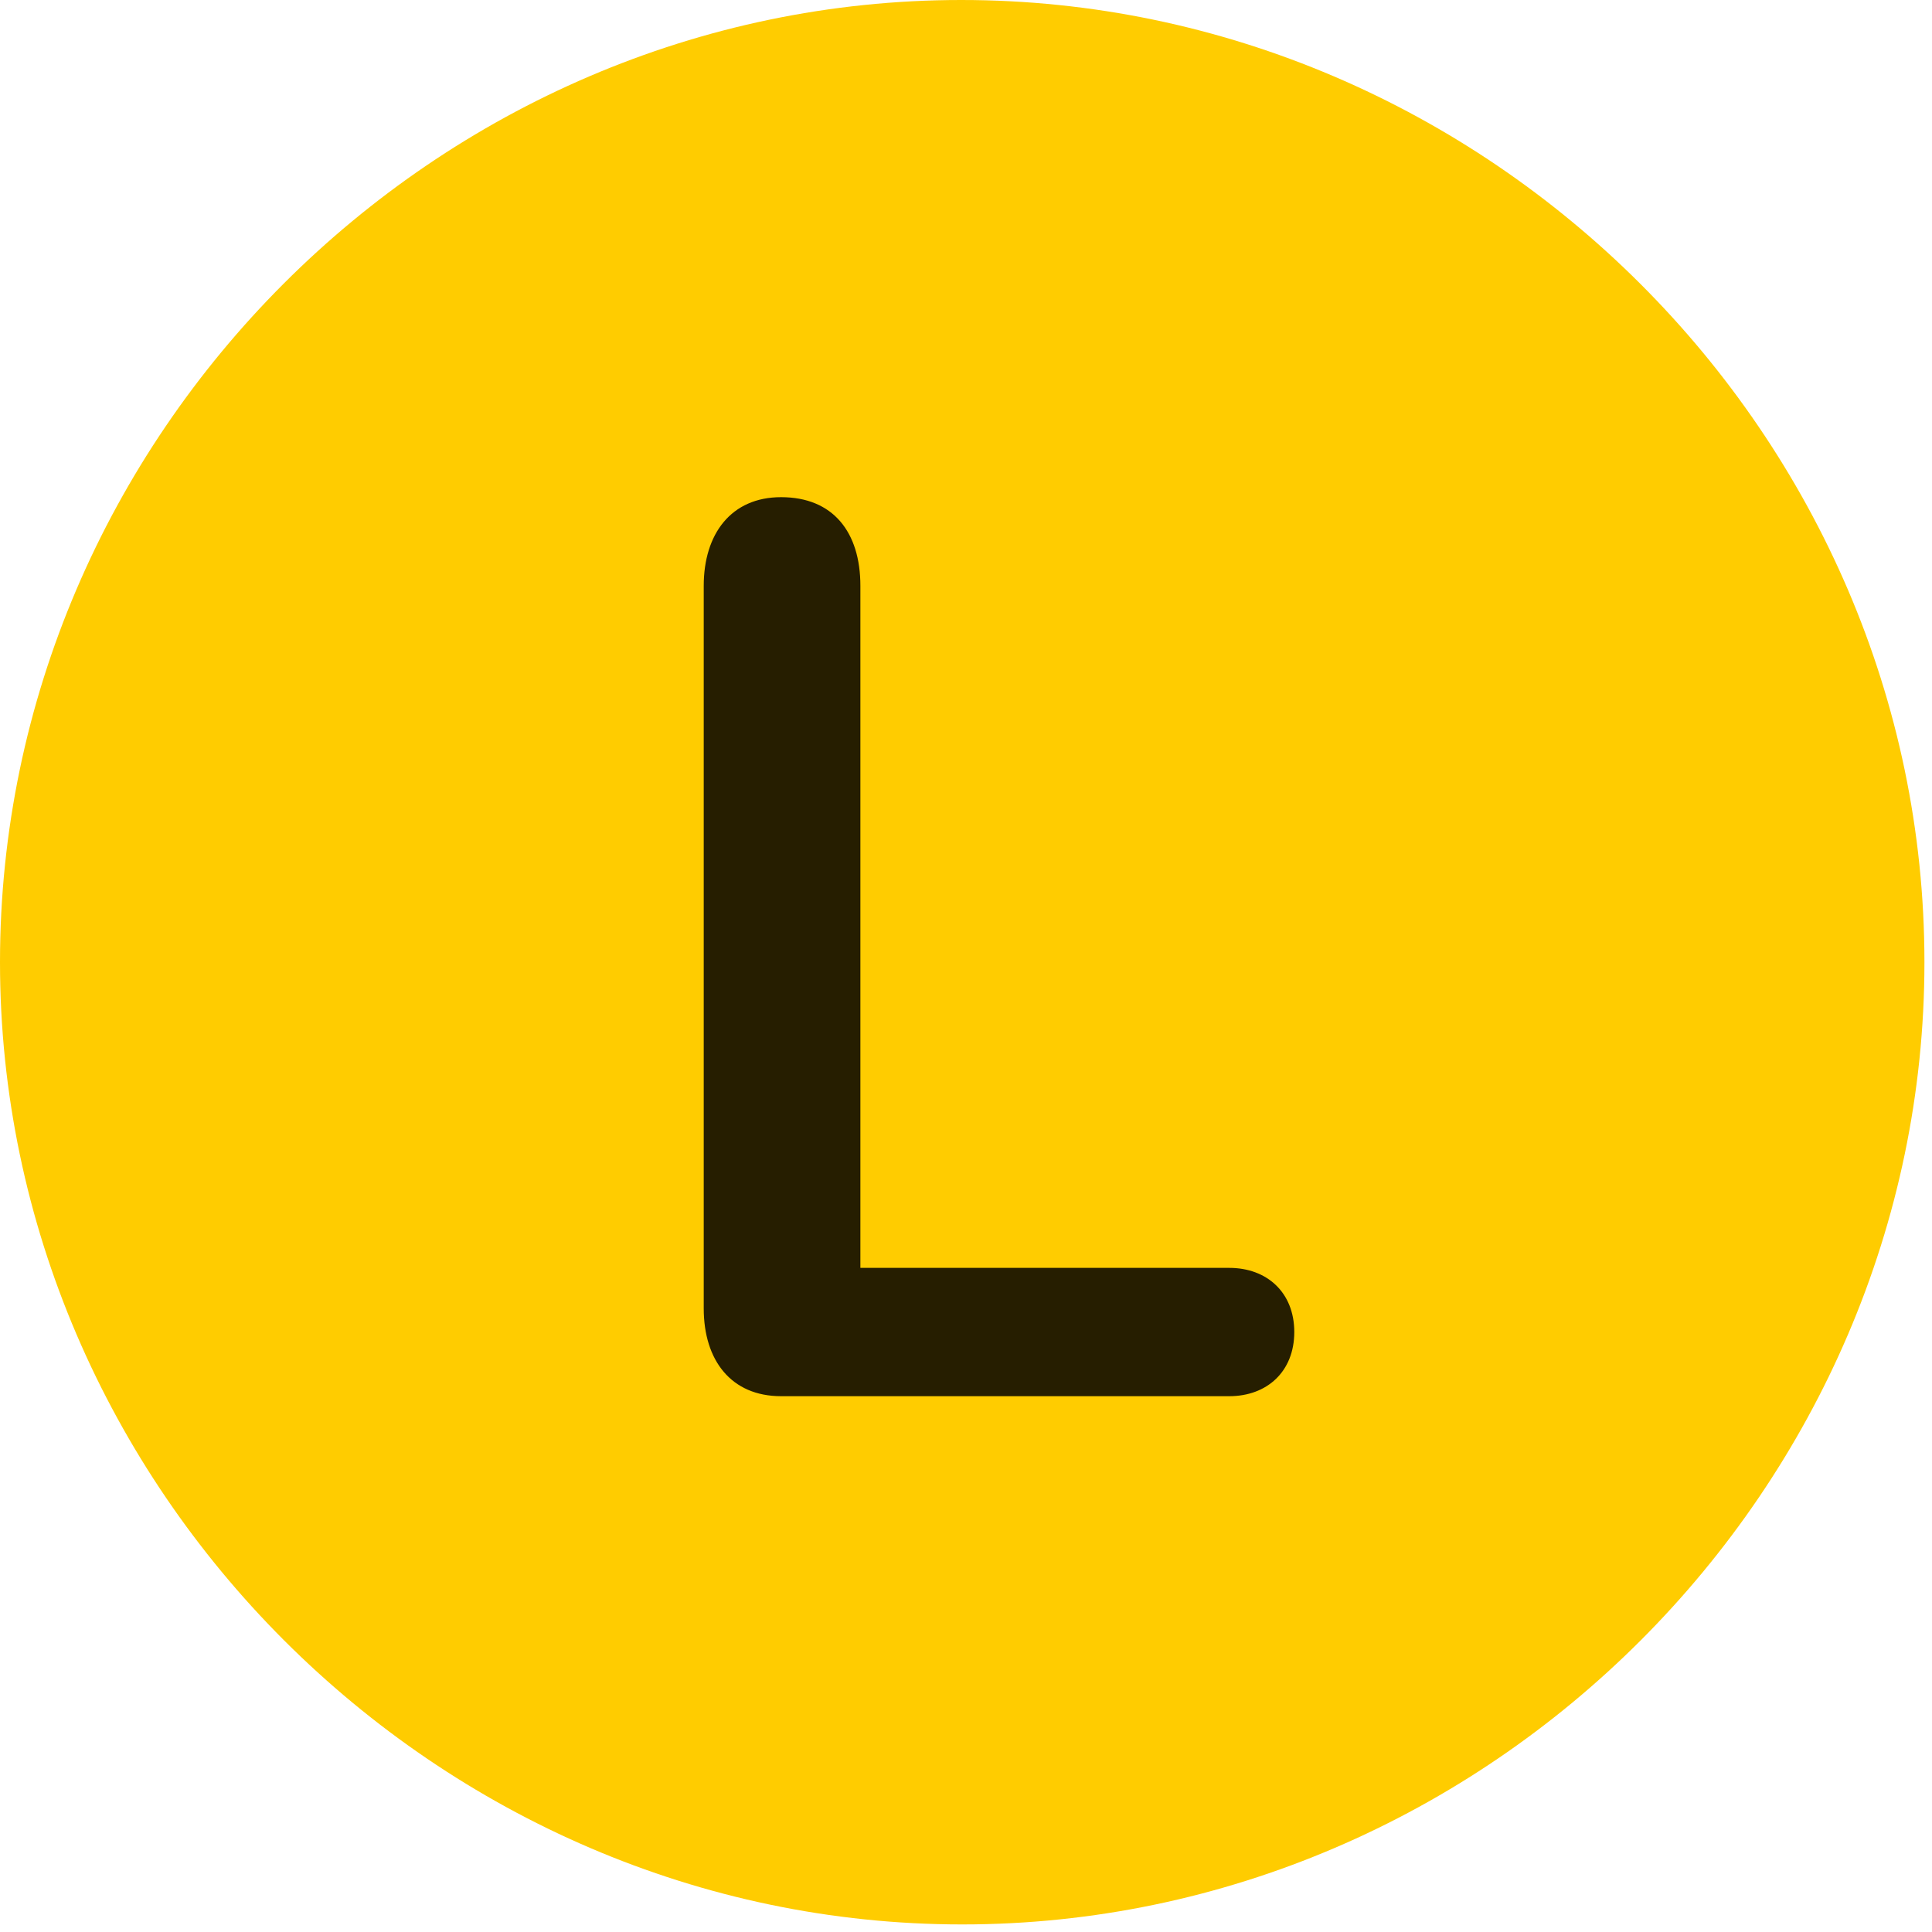 <svg width="24" height="24" viewBox="0 0 24 24" fill="none" xmlns="http://www.w3.org/2000/svg">
<path d="M11.953 23.906C18.492 23.906 23.906 18.48 23.906 11.953C23.906 5.414 18.48 0 11.941 0C5.414 0 0 5.414 0 11.953C0 18.48 5.426 23.906 11.953 23.906Z" fill="#FFCC00"/>
<path d="M9.703 17.344C9.082 17.344 8.742 16.898 8.742 16.254V7.277C8.742 6.633 9.082 6.176 9.703 6.176C10.348 6.176 10.688 6.609 10.688 7.277V15.75H15.27C15.738 15.75 16.078 16.055 16.078 16.547C16.078 17.039 15.738 17.344 15.27 17.344H9.703Z" fill="black" fill-opacity="0.85"/>
</svg>

